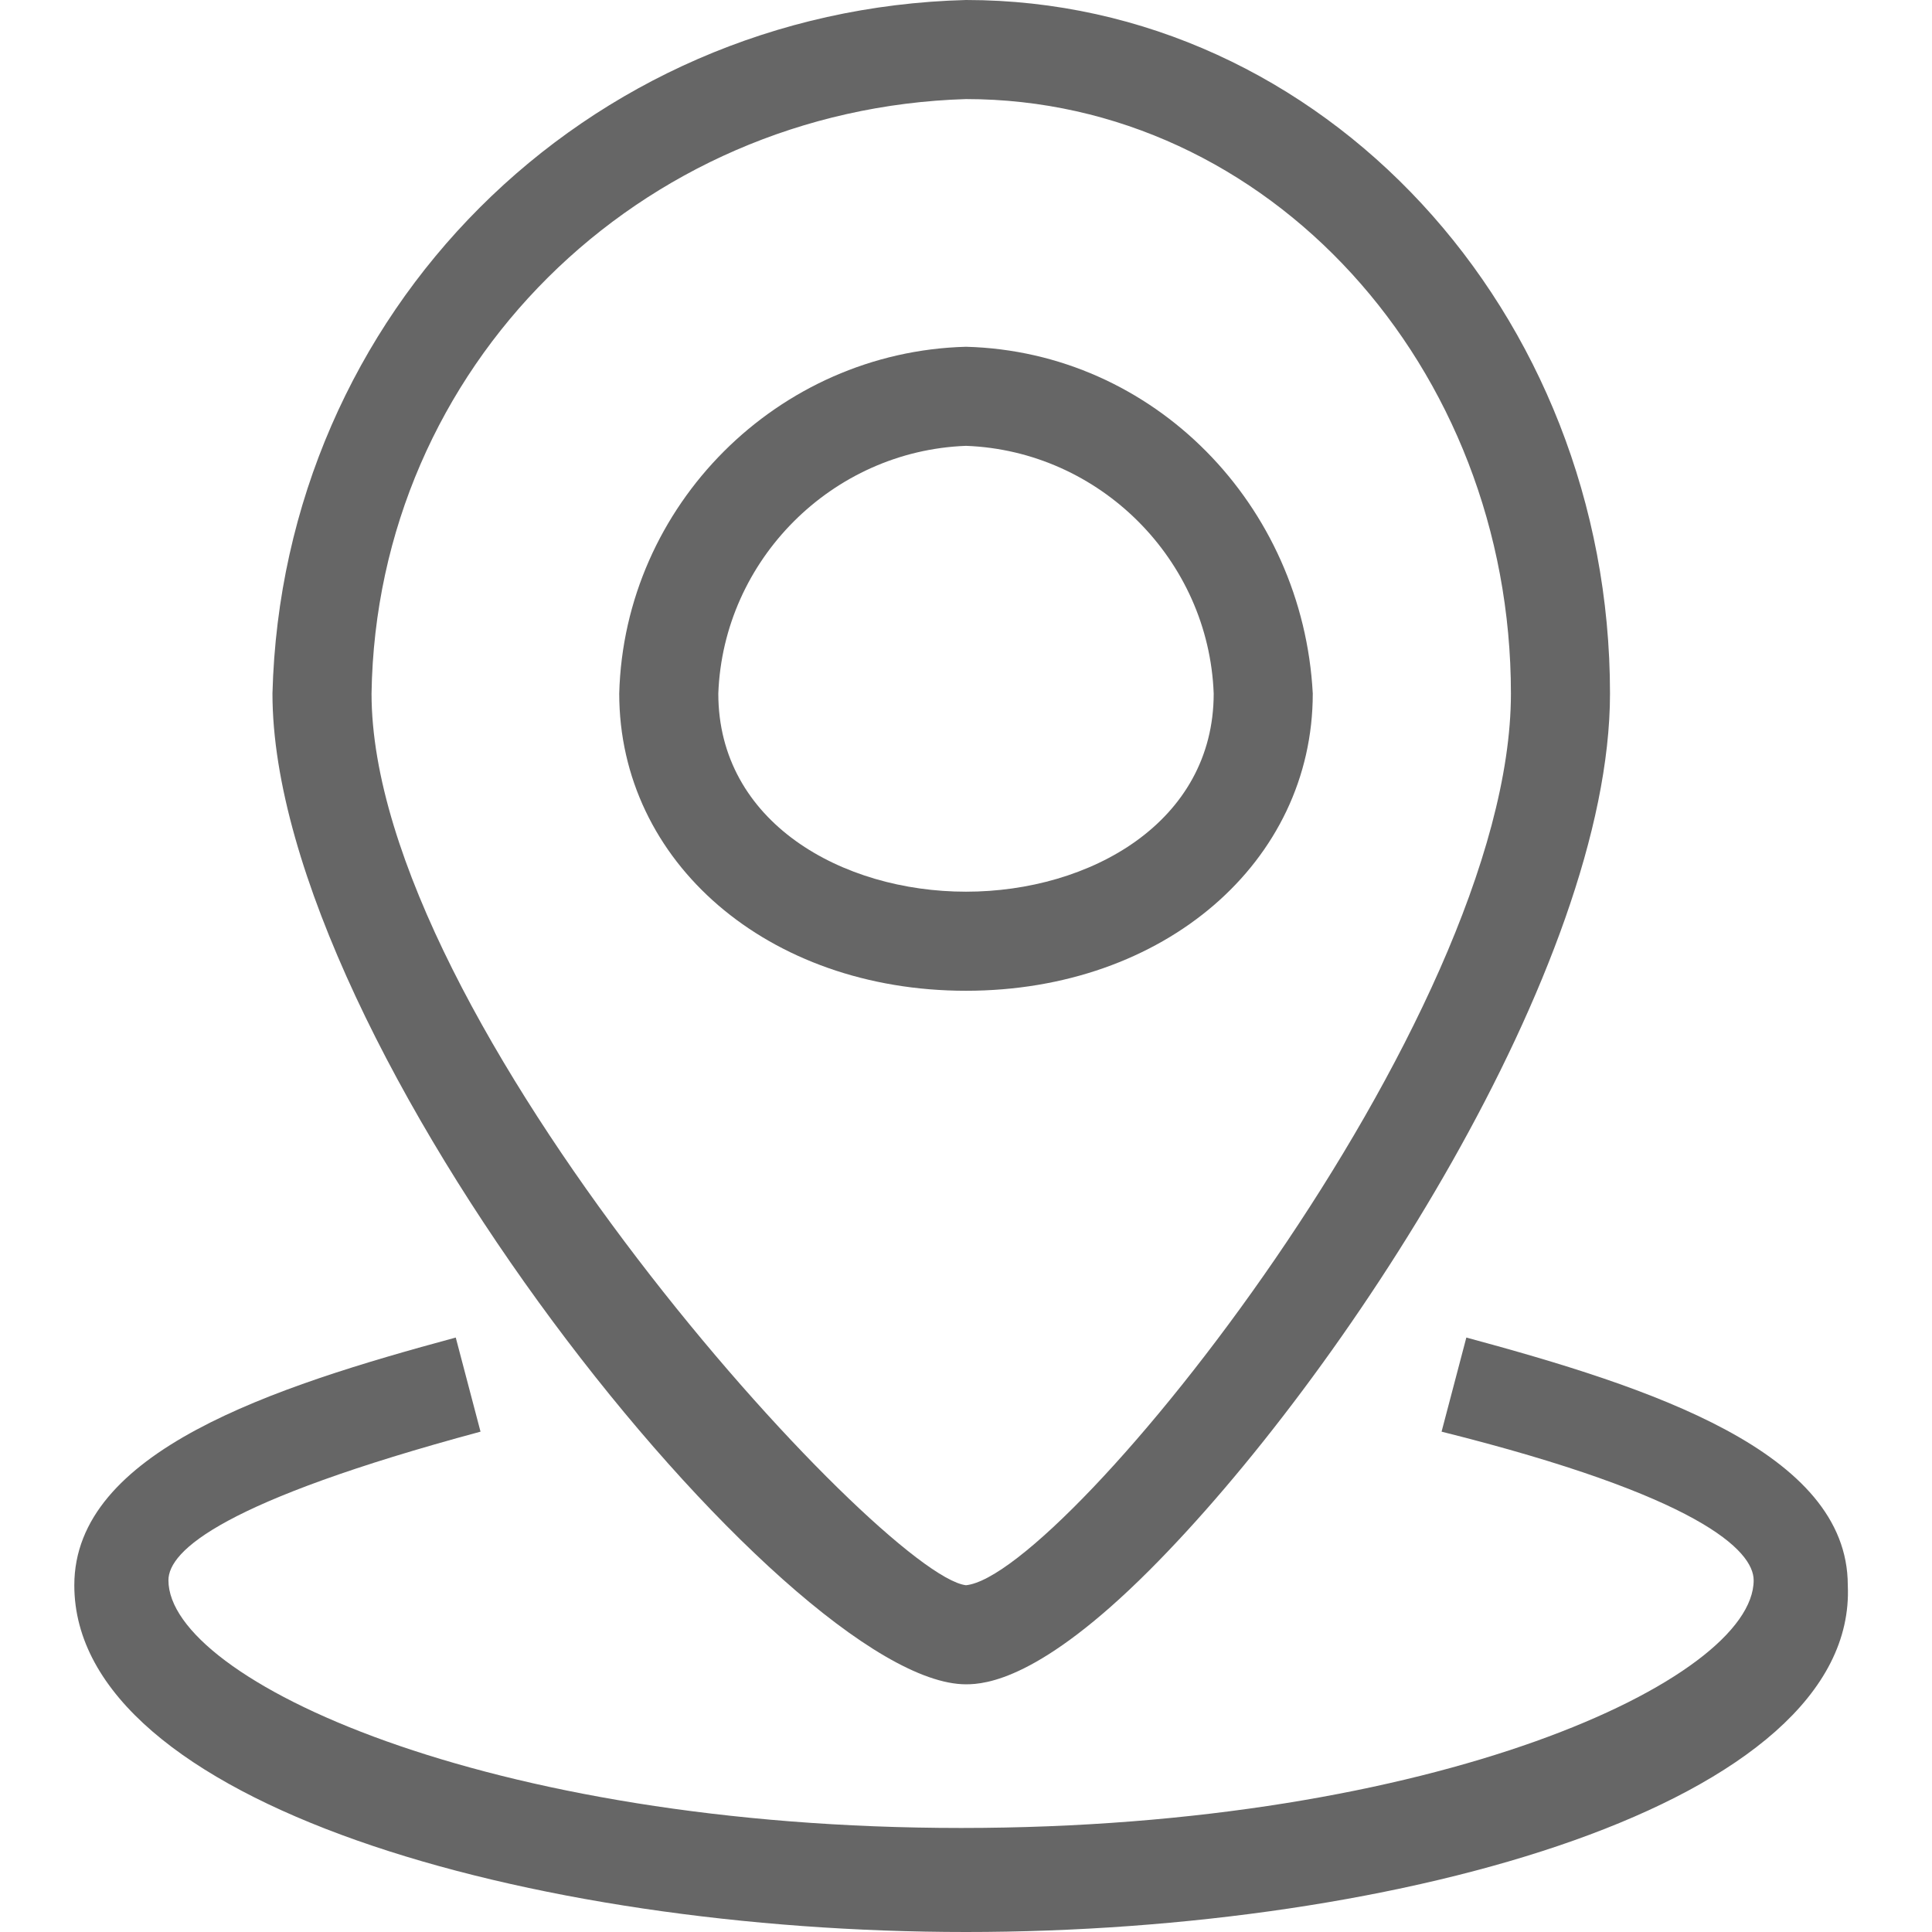 <?xml version="1.0" standalone="no"?><!DOCTYPE svg PUBLIC "-//W3C//DTD SVG 1.1//EN" "http://www.w3.org/Graphics/SVG/1.1/DTD/svg11.dtd"><svg t="1514258604455" class="icon" style="" viewBox="0 0 1024 1024" version="1.1" xmlns="http://www.w3.org/2000/svg" p-id="9856" xmlns:xlink="http://www.w3.org/1999/xlink" width="40" height="40"><defs><style type="text/css"></style></defs><path d="M512 892.718c-94.523 0-367.59-338.708-367.59-525.128 5.251-202.174 165.415-362.338 367.59-367.59 189.046 0 341.333 165.415 341.333 367.59 0 144.41-141.785 362.338-244.185 464.738-57.764 57.764-86.646 60.39-97.149 60.39z m0-840.205c-173.292 5.251-312.451 141.785-315.077 315.077 0 173.292 270.441 467.364 315.077 472.615 52.513-5.251 288.821-299.323 288.821-472.615s-128.656-315.077-288.821-315.077z" fill="#666666" p-id="9857"></path><path d="M512 1024c-231.056 0-472.615-68.267-472.615-183.795 0-70.892 105.026-105.026 202.174-131.282l13.128 49.887c-136.533 36.759-165.415 63.015-165.415 78.769 0 52.513 168.041 131.282 420.103 131.282s420.103-78.769 420.103-131.282c0-15.754-28.882-44.636-165.415-78.769l13.128-49.887c97.149 26.256 202.174 60.39 202.174 131.282 5.251 115.528-236.308 183.795-467.364 183.795zM512 525.128c-105.026 0-183.795-68.267-183.795-157.538 2.626-99.774 84.021-181.169 183.795-183.795 99.774 2.626 178.544 84.021 183.795 183.795 0 89.272-78.769 157.538-183.795 157.538z m0-288.821c-70.892 2.626-128.656 60.39-131.282 131.282 0 68.267 65.641 105.026 131.282 105.026s131.282-36.759 131.282-105.026c-2.626-70.892-60.39-128.656-131.282-131.282z" fill="#666666" p-id="9858"></path></svg>